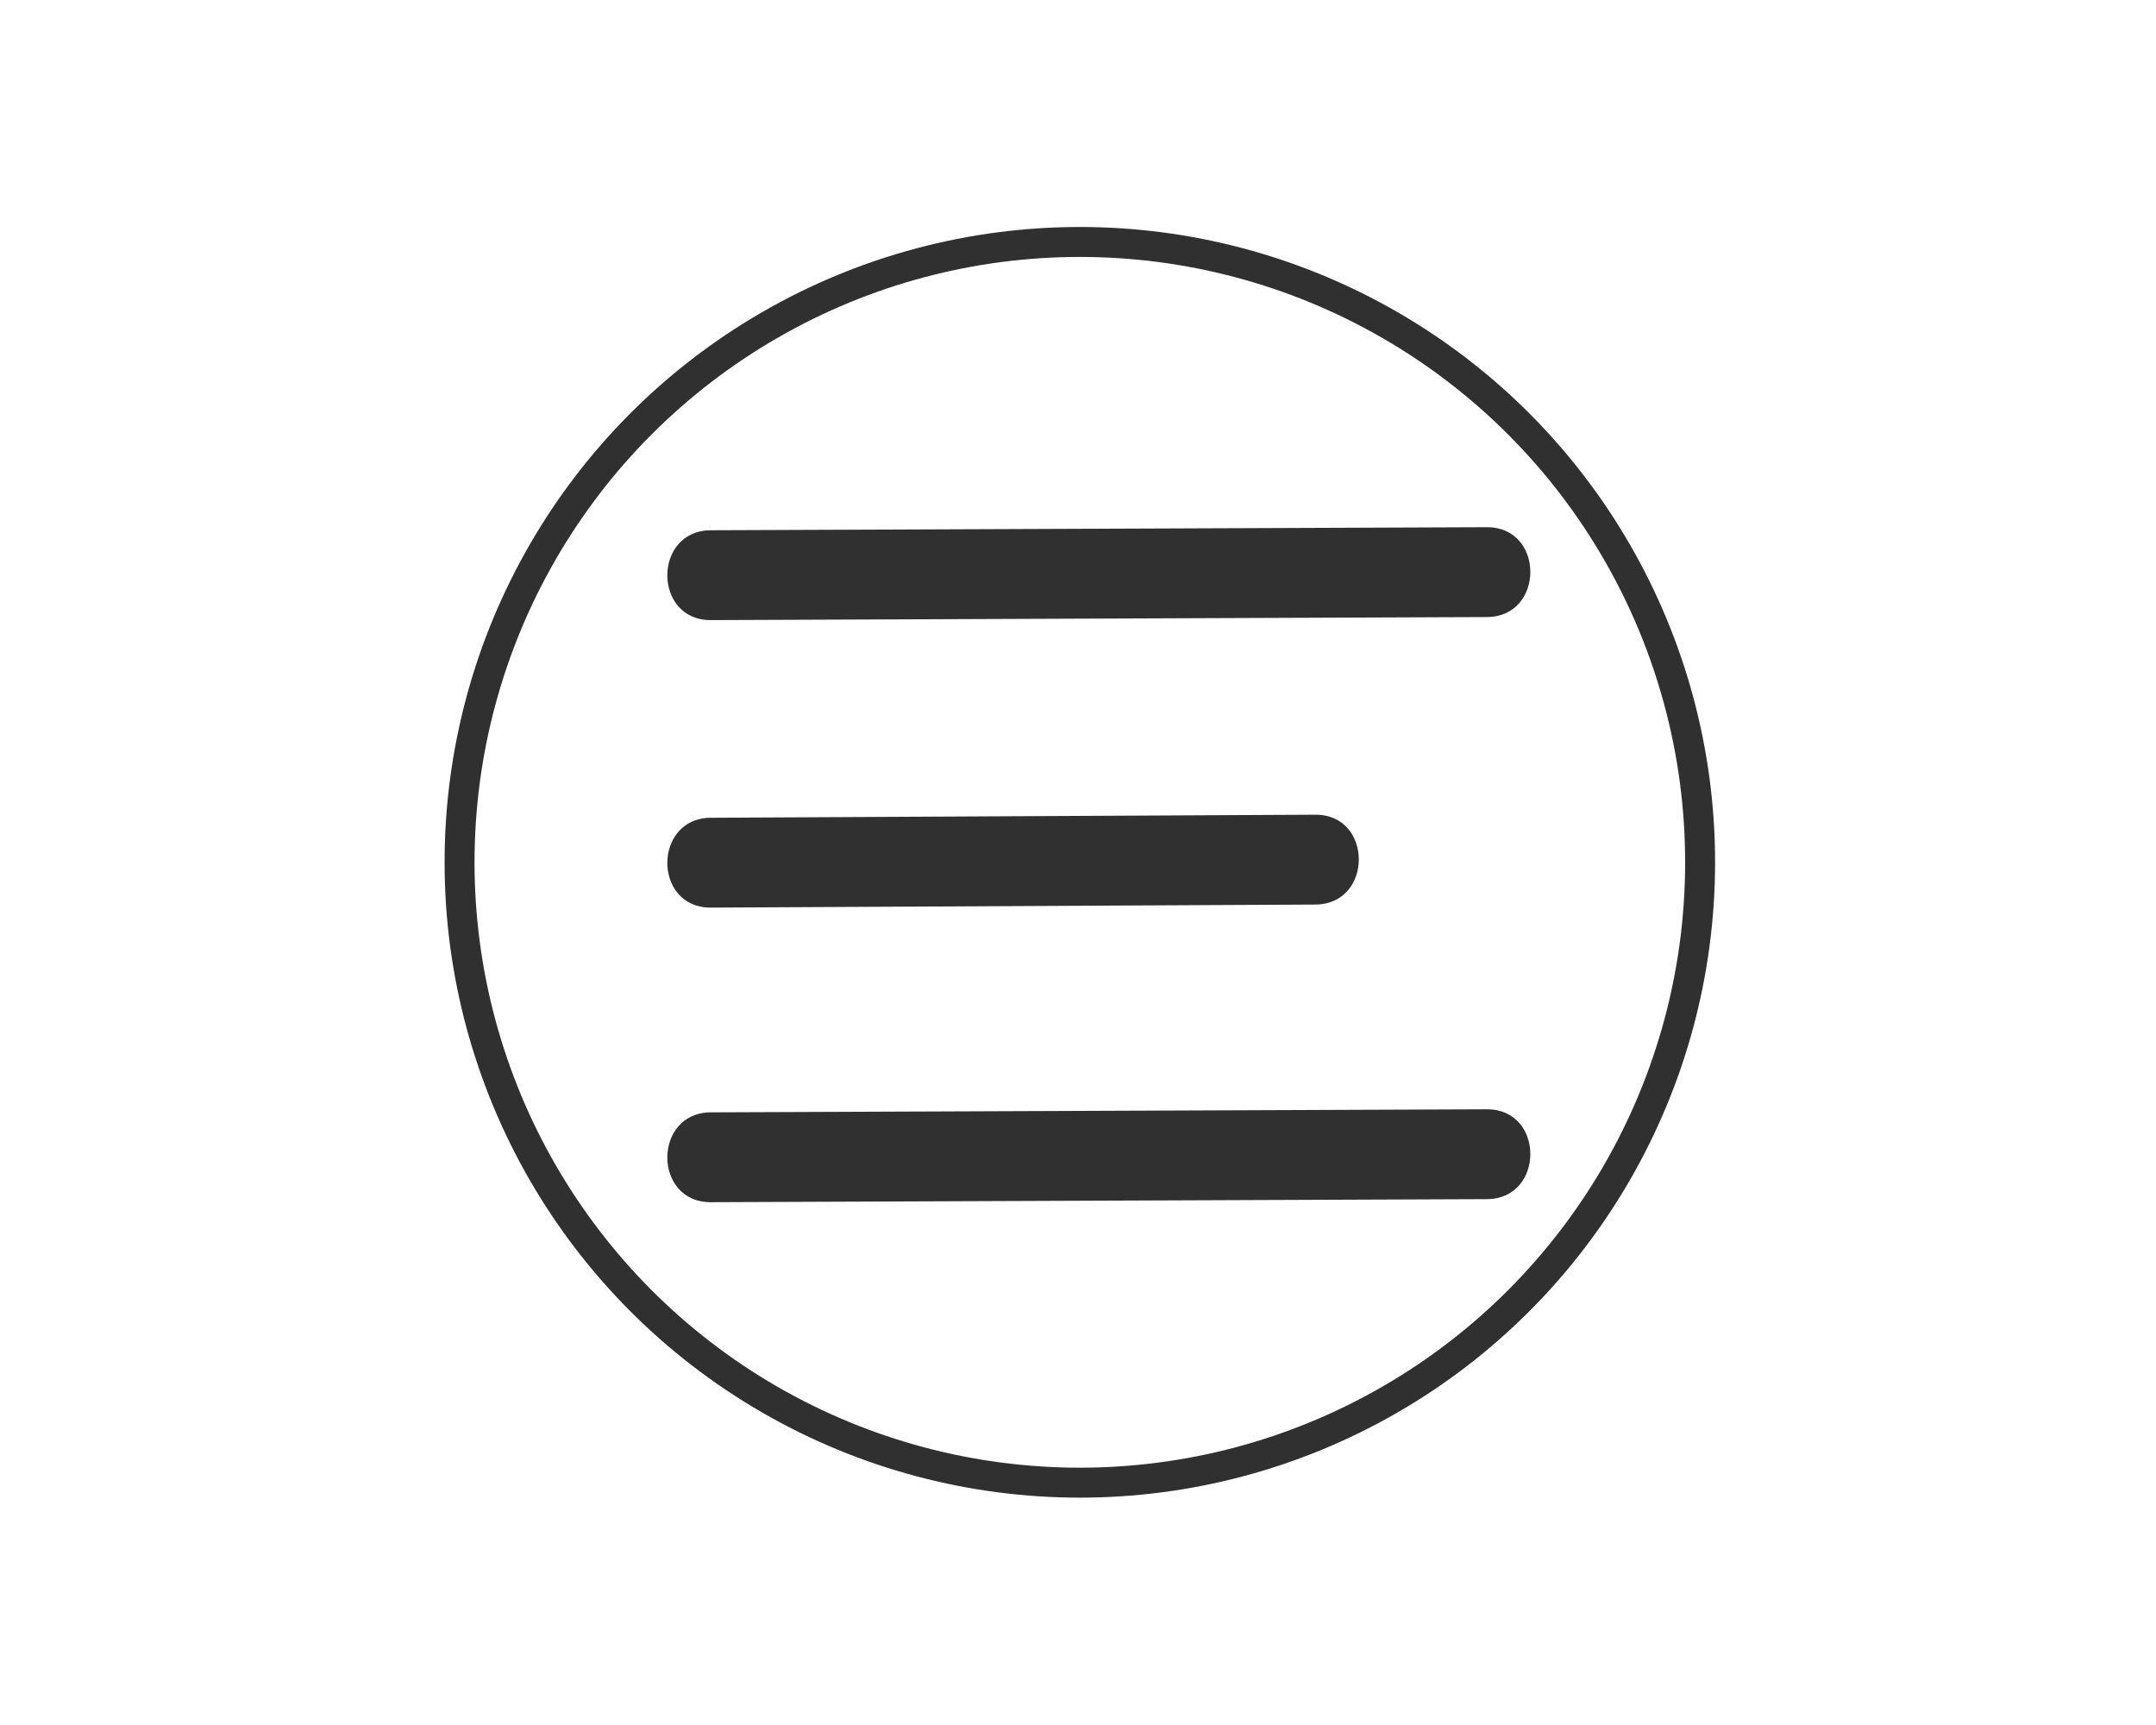 <?xml version="1.0" encoding="utf-8"?>
<!-- Generator: Adobe Illustrator 16.0.0, SVG Export Plug-In . SVG Version: 6.00 Build 0)  -->
<!DOCTYPE svg PUBLIC "-//W3C//DTD SVG 1.1//EN" "http://www.w3.org/Graphics/SVG/1.1/DTD/svg11.dtd">
<svg version="1.1" id="圖層_1" xmlns="http://www.w3.org/2000/svg" xmlns:xlink="http://www.w3.org/1999/xlink" x="0px" y="0px"
	 width="720px" height="576px" viewBox="0 0 720 576" enable-background="new 0 0 720 576" xml:space="preserve">
<circle fill="none" stroke="#303030" stroke-width="10" stroke-miterlimit="10" cx="360.613" cy="287.938" r="207.143"/>
<g>
	<g>
		<path fill="#303030" d="M237.367,207.061c45.029-0.177,90.058-0.354,135.087-0.532c41.366-0.163,82.731-0.326,124.097-0.488
			c19.342-0.076,19.35-30.076,0-30c-45.029,0.177-90.059,0.354-135.087,0.532c-41.366,0.163-82.731,0.326-124.097,0.488
			C218.025,177.137,218.018,207.137,237.367,207.061L237.367,207.061z"/>
	</g>
</g>
<g>
	<g>
		<path fill="#303030" d="M237.367,303.061c49.256-0.248,98.513-0.497,147.769-0.746c18.044-0.091,36.087-0.183,54.13-0.273
			c19.341-0.098,19.351-30.098,0-30c-49.256,0.249-98.513,0.498-147.769,0.747c-18.043,0.091-36.086,0.182-54.129,0.273
			C218.026,273.159,218.017,303.159,237.367,303.061L237.367,303.061z"/>
	</g>
</g>
<g>
	<g>
		<path fill="#303030" d="M237.367,401.428c45.029-0.177,90.058-0.354,135.087-0.531c41.366-0.163,82.731-0.325,124.097-0.488
			c19.342-0.076,19.35-30.076,0-30c-45.029,0.177-90.059,0.354-135.087,0.531c-41.366,0.163-82.731,0.325-124.097,0.488
			C218.025,371.504,218.018,401.504,237.367,401.428L237.367,401.428z"/>
	</g>
</g>
</svg>
